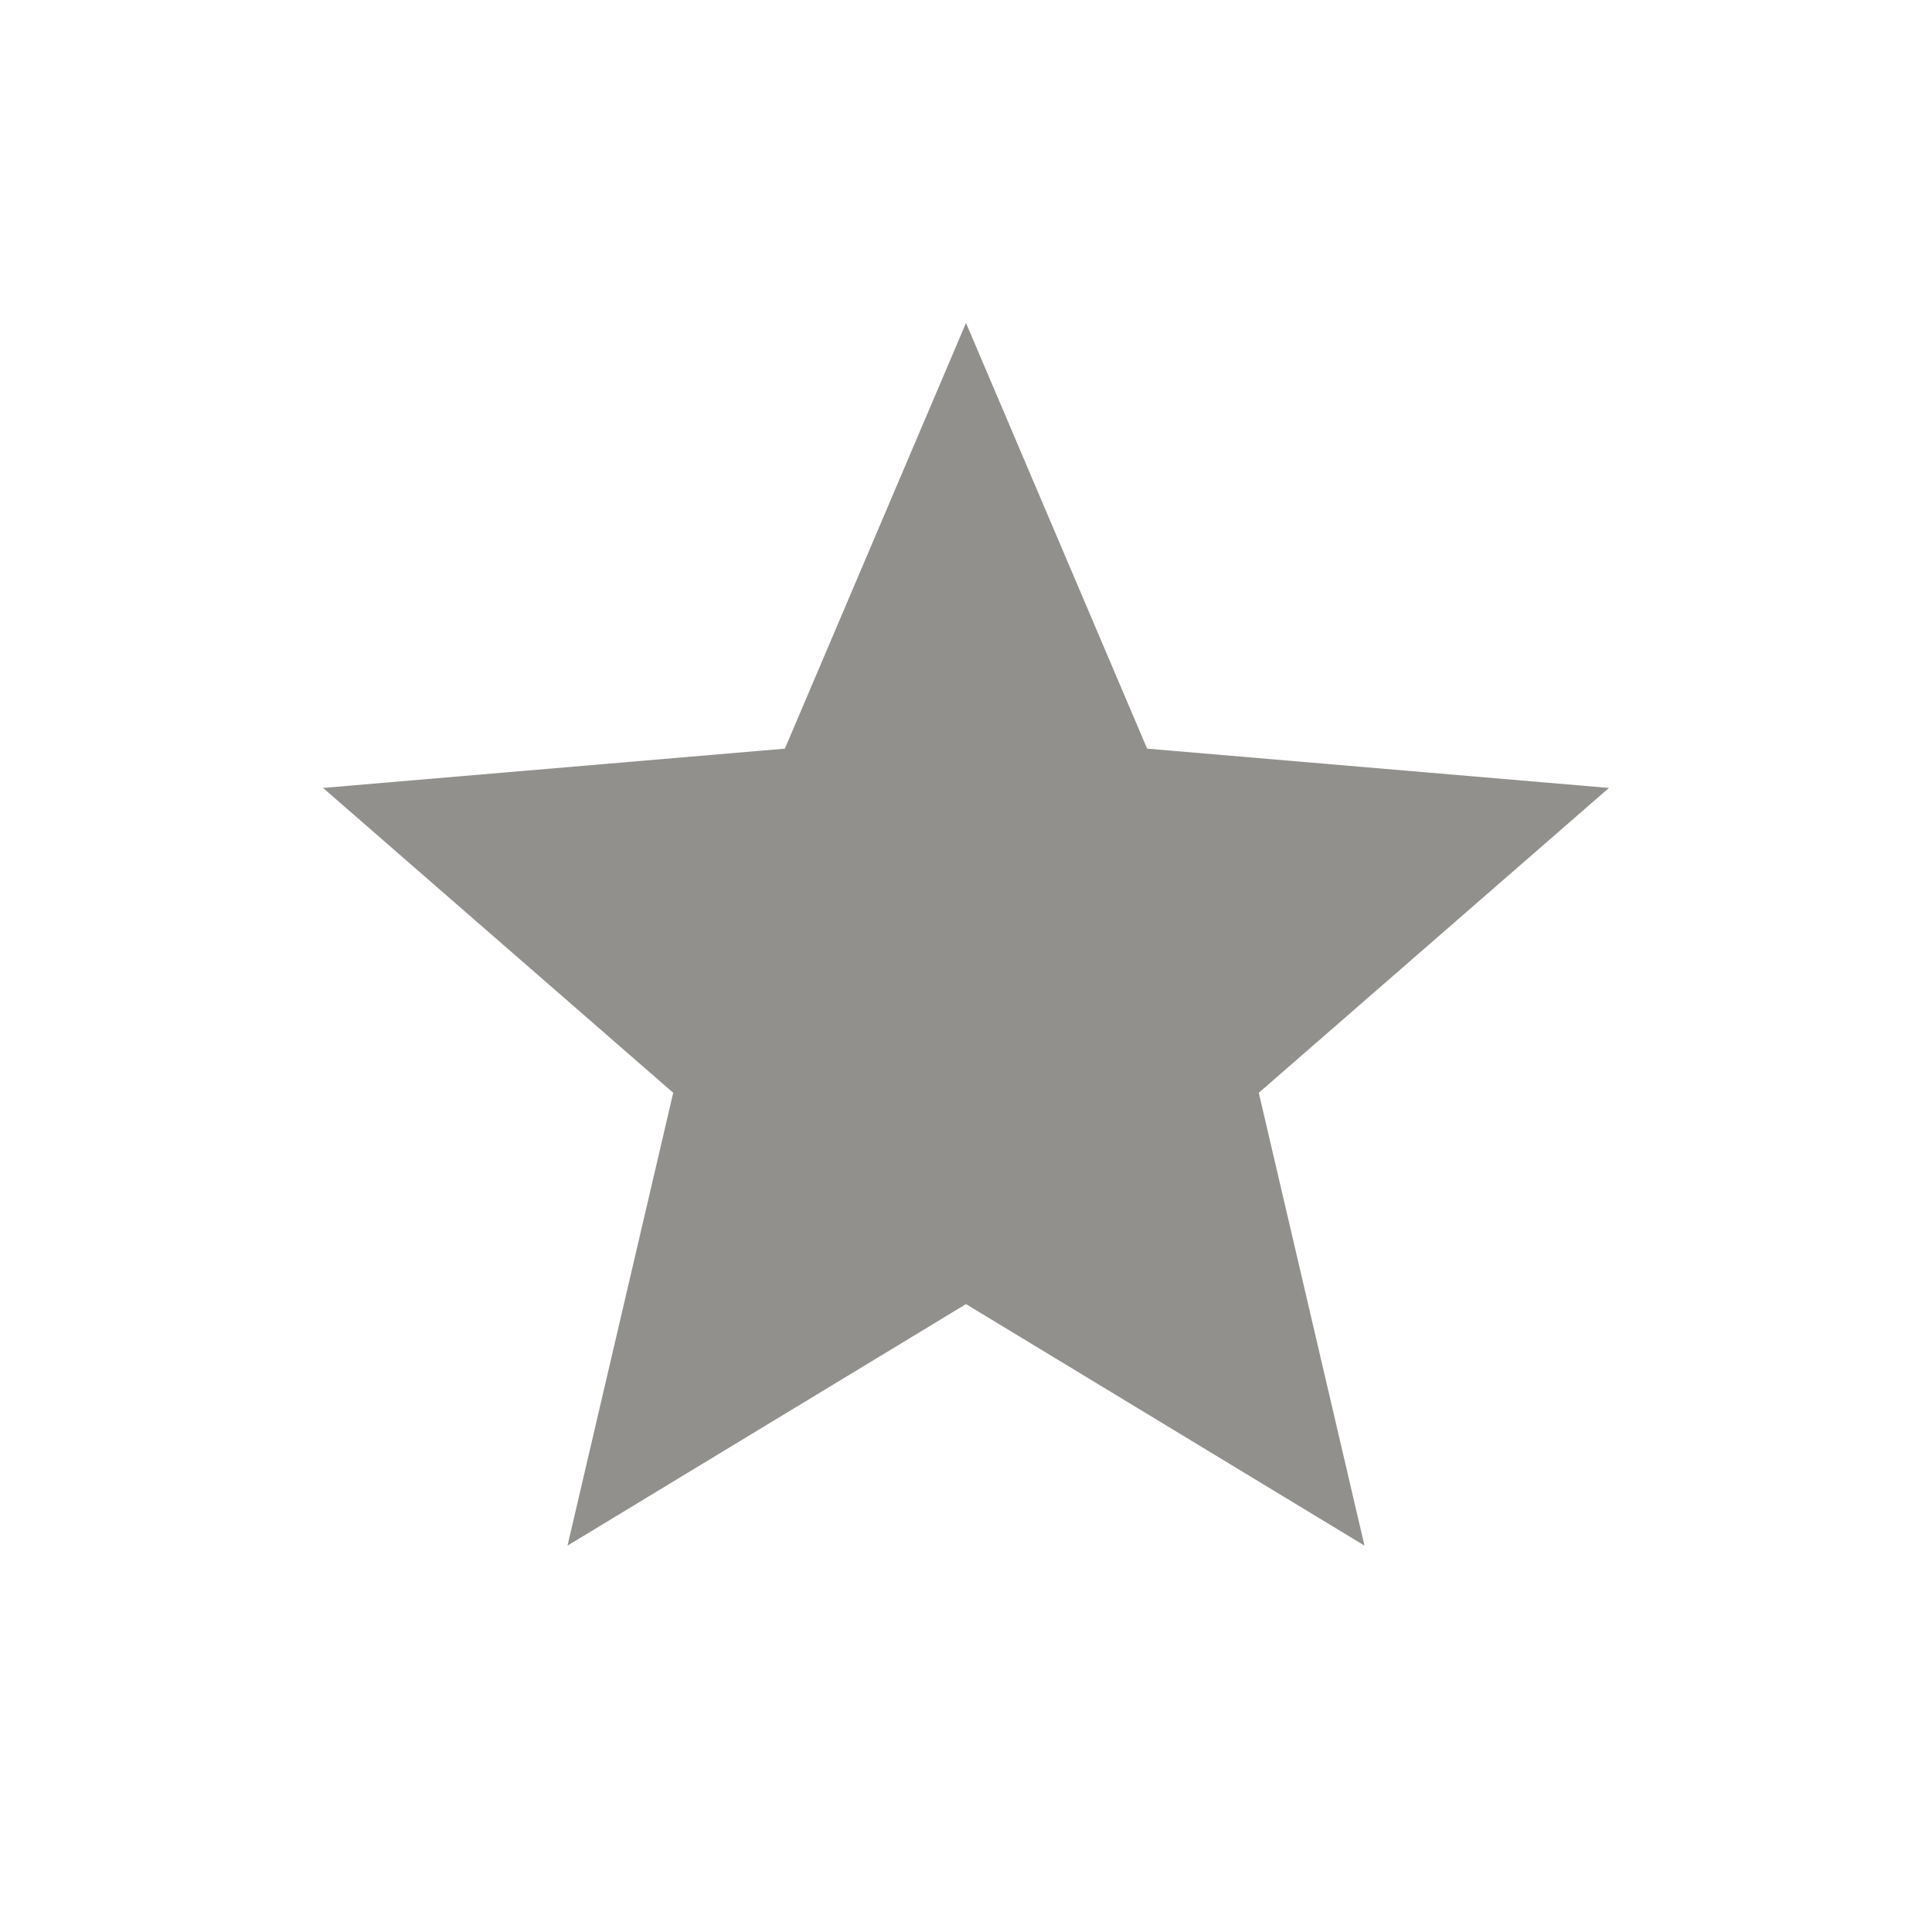 <!-- Generated by IcoMoon.io -->
<svg version="1.1" xmlns="http://www.w3.org/2000/svg" width="24" height="24" viewBox="0 0 24 24">
<title>star</title>
<path fill="#91908d" d="M12 16.2l-4.95 3 1.313-5.625-4.35-3.787 5.737-0.488 2.25-5.288 2.25 5.288 5.737 0.488-4.35 3.787 1.313 5.625z"></path>
</svg>
